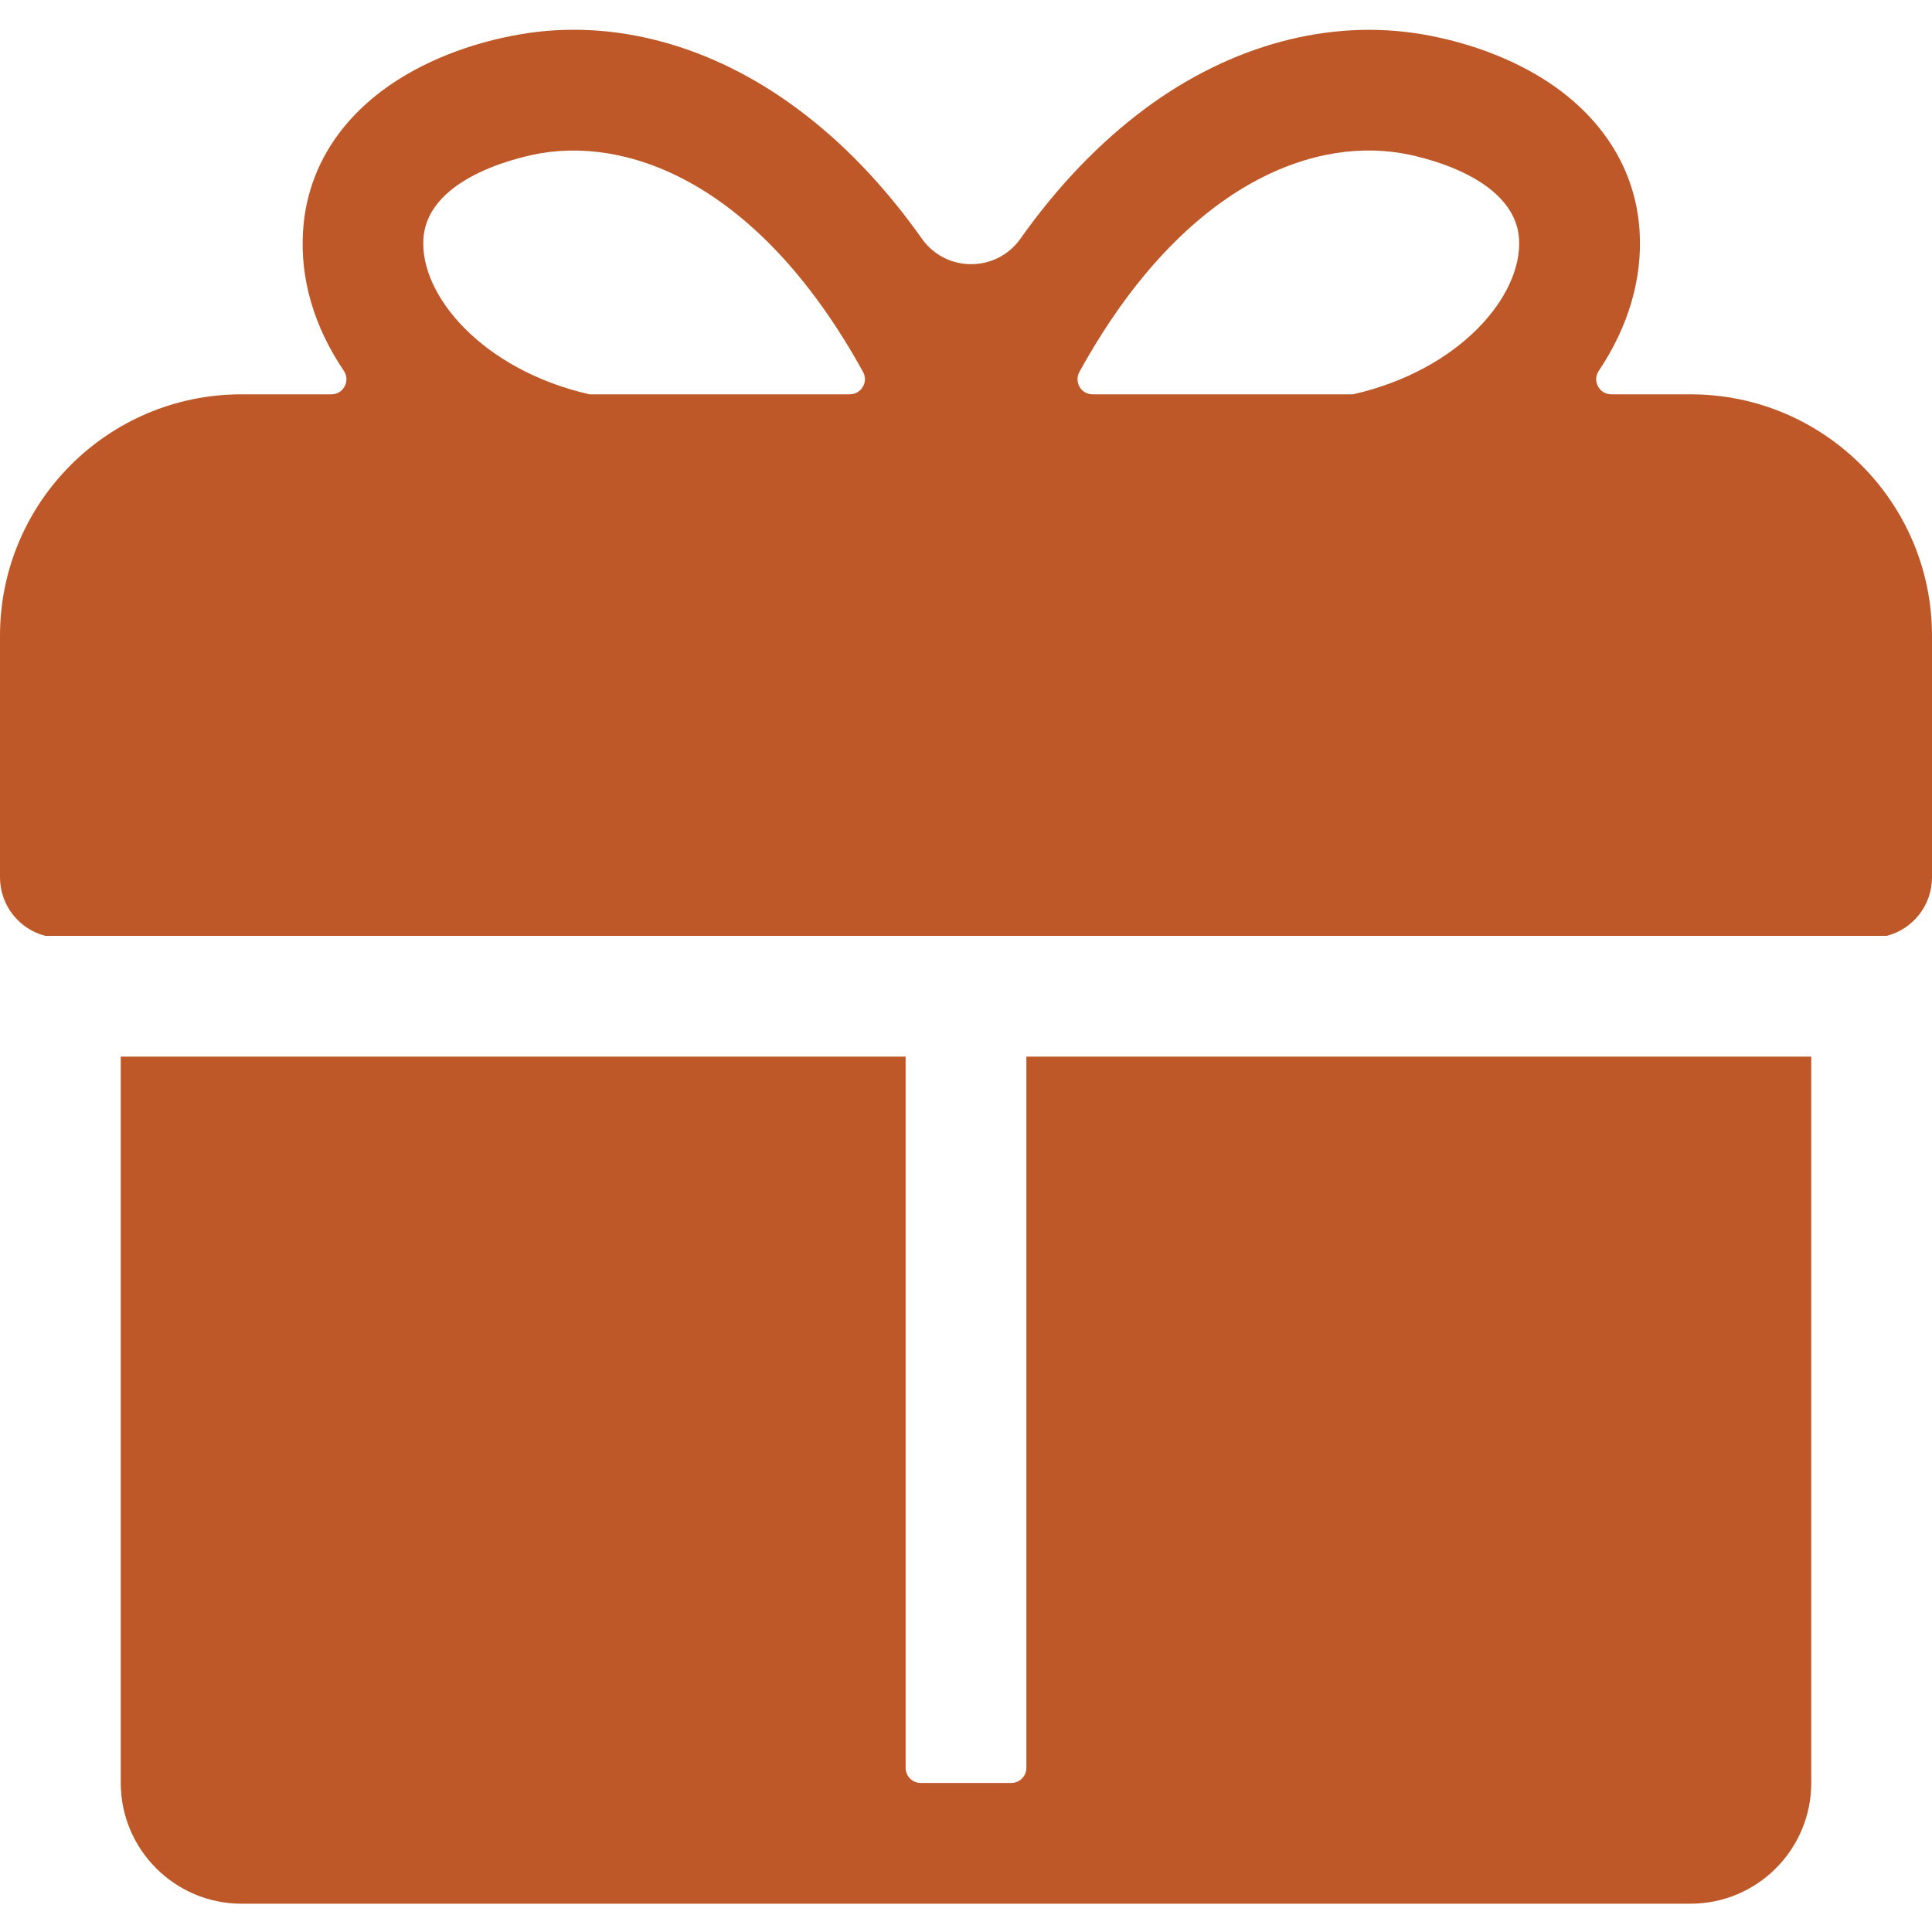 <?xml version="1.0" encoding="UTF-8"?>
<svg width="20px" height="20px" viewBox="0 0 20 20" version="1.1" xmlns="http://www.w3.org/2000/svg" xmlns:xlink="http://www.w3.org/1999/xlink">
    <title>Icon/推广奖励</title>
    <g id="页面-1" stroke="none" stroke-width="1" fill="none" fill-rule="evenodd">
        <g id="分享推广" transform="translate(-50, -692)" fill="#BE5828" fill-rule="nonzero">
            <g id="Icon/推广奖励" transform="translate(50, 692)">
                <path d="M10.625,10.938 L10.625,18.301 C10.625,18.387 10.555,18.457 10.469,18.457 L9.531,18.457 C9.445,18.457 9.375,18.387 9.375,18.301 L9.375,10.938 L1.25,10.938 L1.25,18.457 C1.25,19.146 1.811,19.707 2.5,19.707 L17.5,19.707 C18.191,19.707 18.75,19.146 18.75,18.457 L18.75,10.938 L10.625,10.938 Z M17.5,4.082 L16.68,4.082 C16.555,4.082 16.48,3.941 16.551,3.838 C16.855,3.385 17.004,2.887 16.973,2.393 C16.936,1.803 16.639,1.291 16.117,0.912 C15.742,0.641 15.244,0.443 14.717,0.354 C13.76,0.193 12.746,0.465 11.859,1.121 C11.383,1.475 10.949,1.926 10.562,2.473 C10.314,2.822 9.793,2.822 9.545,2.473 C9.158,1.926 8.725,1.473 8.248,1.121 C7.363,0.465 6.35,0.191 5.393,0.354 C4.865,0.443 4.367,0.641 3.992,0.912 C3.471,1.289 3.174,1.801 3.137,2.393 C3.105,2.887 3.252,3.385 3.559,3.838 C3.629,3.941 3.557,4.082 3.43,4.082 L2.5,4.082 C1.119,4.082 0,5.201 0,6.582 L0,9.082 C0,9.373 0.199,9.619 0.469,9.688 L19.531,9.688 C19.801,9.619 20,9.373 20,9.082 L20,6.582 C20,5.201 18.881,4.082 17.5,4.082 Z M11.174,3.85 C12.213,1.965 13.529,1.42 14.508,1.586 C14.627,1.605 15.68,1.803 15.725,2.473 C15.762,3.057 15.117,3.83 14.006,4.082 L11.311,4.082 C11.191,4.082 11.117,3.955 11.174,3.85 L11.174,3.85 Z M4.383,2.473 C4.426,1.803 5.479,1.607 5.6,1.586 C6.58,1.422 7.896,1.965 8.934,3.85 C8.992,3.953 8.916,4.082 8.797,4.082 L6.102,4.082 C4.992,3.828 4.346,3.057 4.383,2.473 Z" id="形状"></path>
            </g>
        </g>
    </g>
</svg>